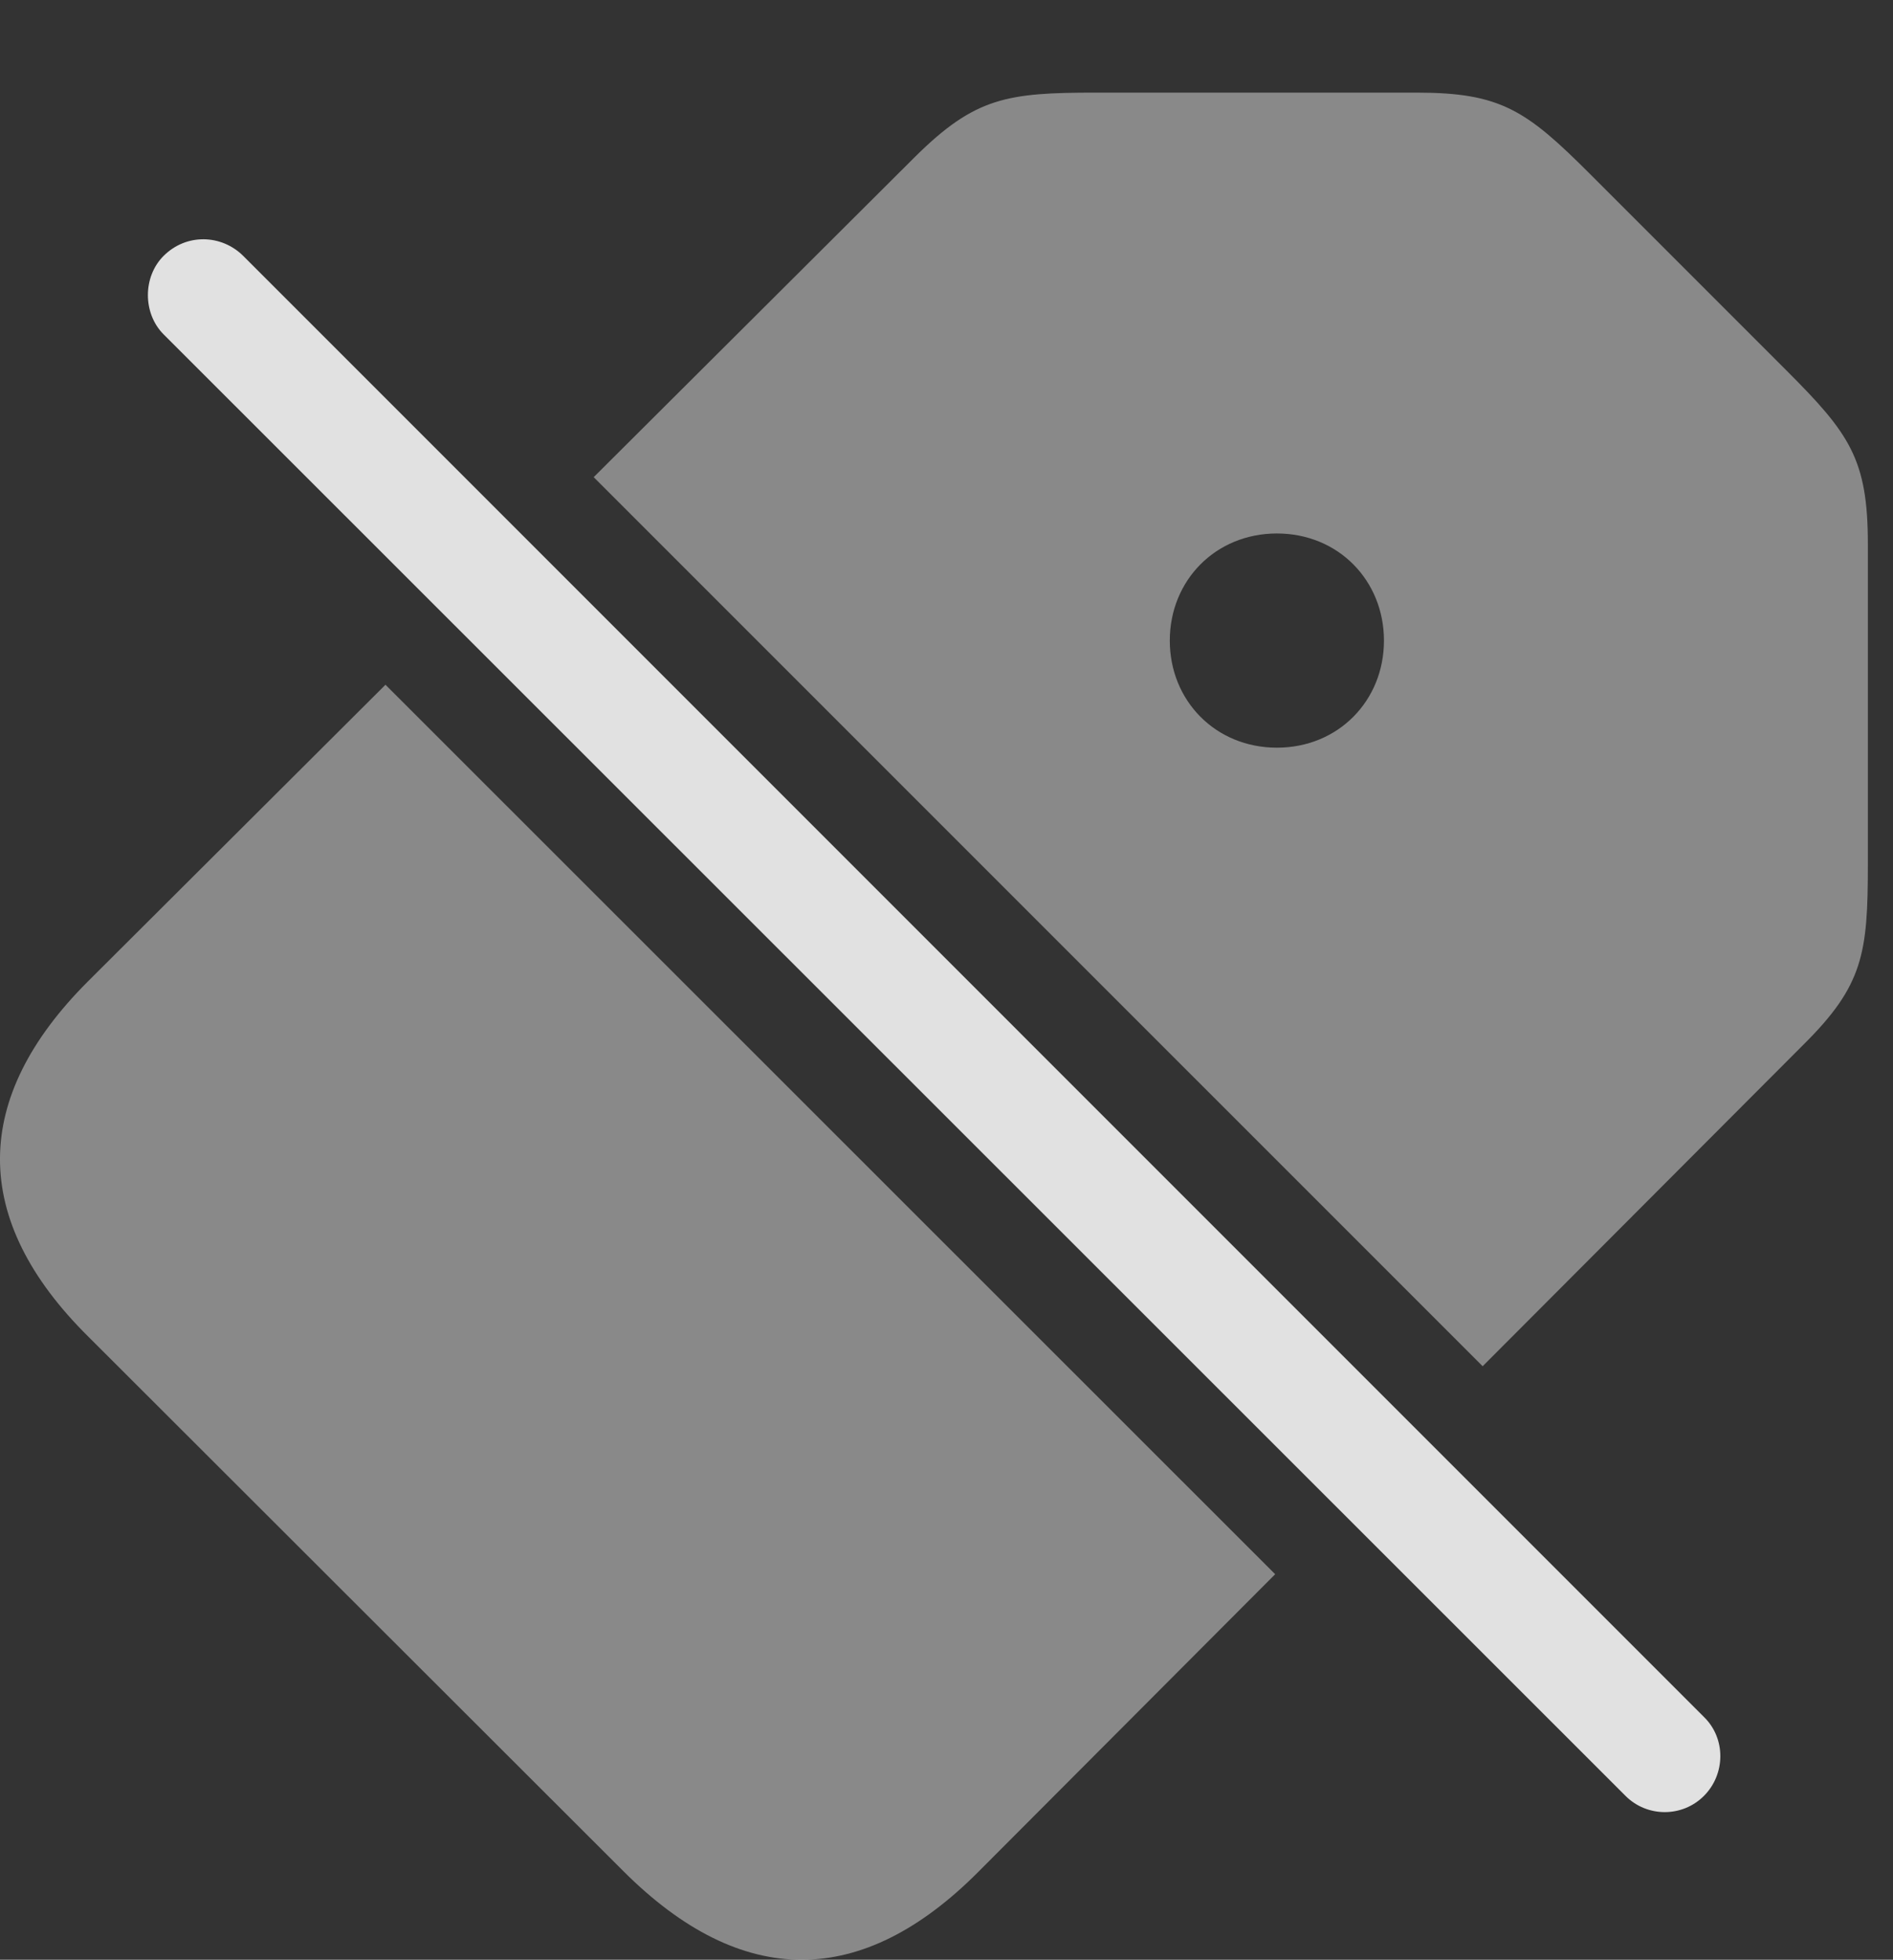 <?xml version="1.0" encoding="UTF-8"?>
<!--Generator: Apple Native CoreSVG 341-->
<!DOCTYPE svg
PUBLIC "-//W3C//DTD SVG 1.1//EN"
       "http://www.w3.org/Graphics/SVG/1.1/DTD/svg11.dtd">
<svg version="1.1" xmlns="http://www.w3.org/2000/svg" xmlns:xlink="http://www.w3.org/1999/xlink" viewBox="0 0 28.311 29.304">
 <rect x="0" y="0" width="28.311" height="29.304" fill="#333333" stroke="none"/>
 <g>
  <rect height="29.304" opacity="0" width="28.311" x="0" y="0"/>
  <path d="M19.071 23.539L14.634 27.987C12.896 29.735 11.099 29.755 9.321 27.977L1.323 19.989C-0.454 18.231-0.425 16.415 1.313 14.677L5.765 10.239ZM23.784 2.606L26.714 5.536C27.661 6.483 27.935 6.864 27.935 8.134L27.935 12.928C27.935 14.257 27.866 14.735 26.968 15.624L22.174 20.429L8.879 7.135L13.687 2.343C14.585 1.454 15.063 1.385 16.392 1.385L21.186 1.385C22.446 1.385 22.827 1.649 23.784 2.606ZM17.495 9.579C17.495 10.477 18.179 11.18 19.097 11.18C20.015 11.18 20.698 10.477 20.698 9.579C20.698 8.68 20.015 7.977 19.097 7.977C18.179 7.977 17.495 8.68 17.495 9.579Z" fill="white" fill-opacity="0.425"/>
  <path d="M24.311 26.854C24.634 27.177 25.161 27.177 25.483 26.854C25.806 26.532 25.815 25.995 25.483 25.673L3.638 3.827C3.315 3.505 2.788 3.485 2.446 3.827C2.134 4.139 2.134 4.686 2.446 4.999Z" fill="white" fill-opacity="0.85"/>
 </g>
</svg>
